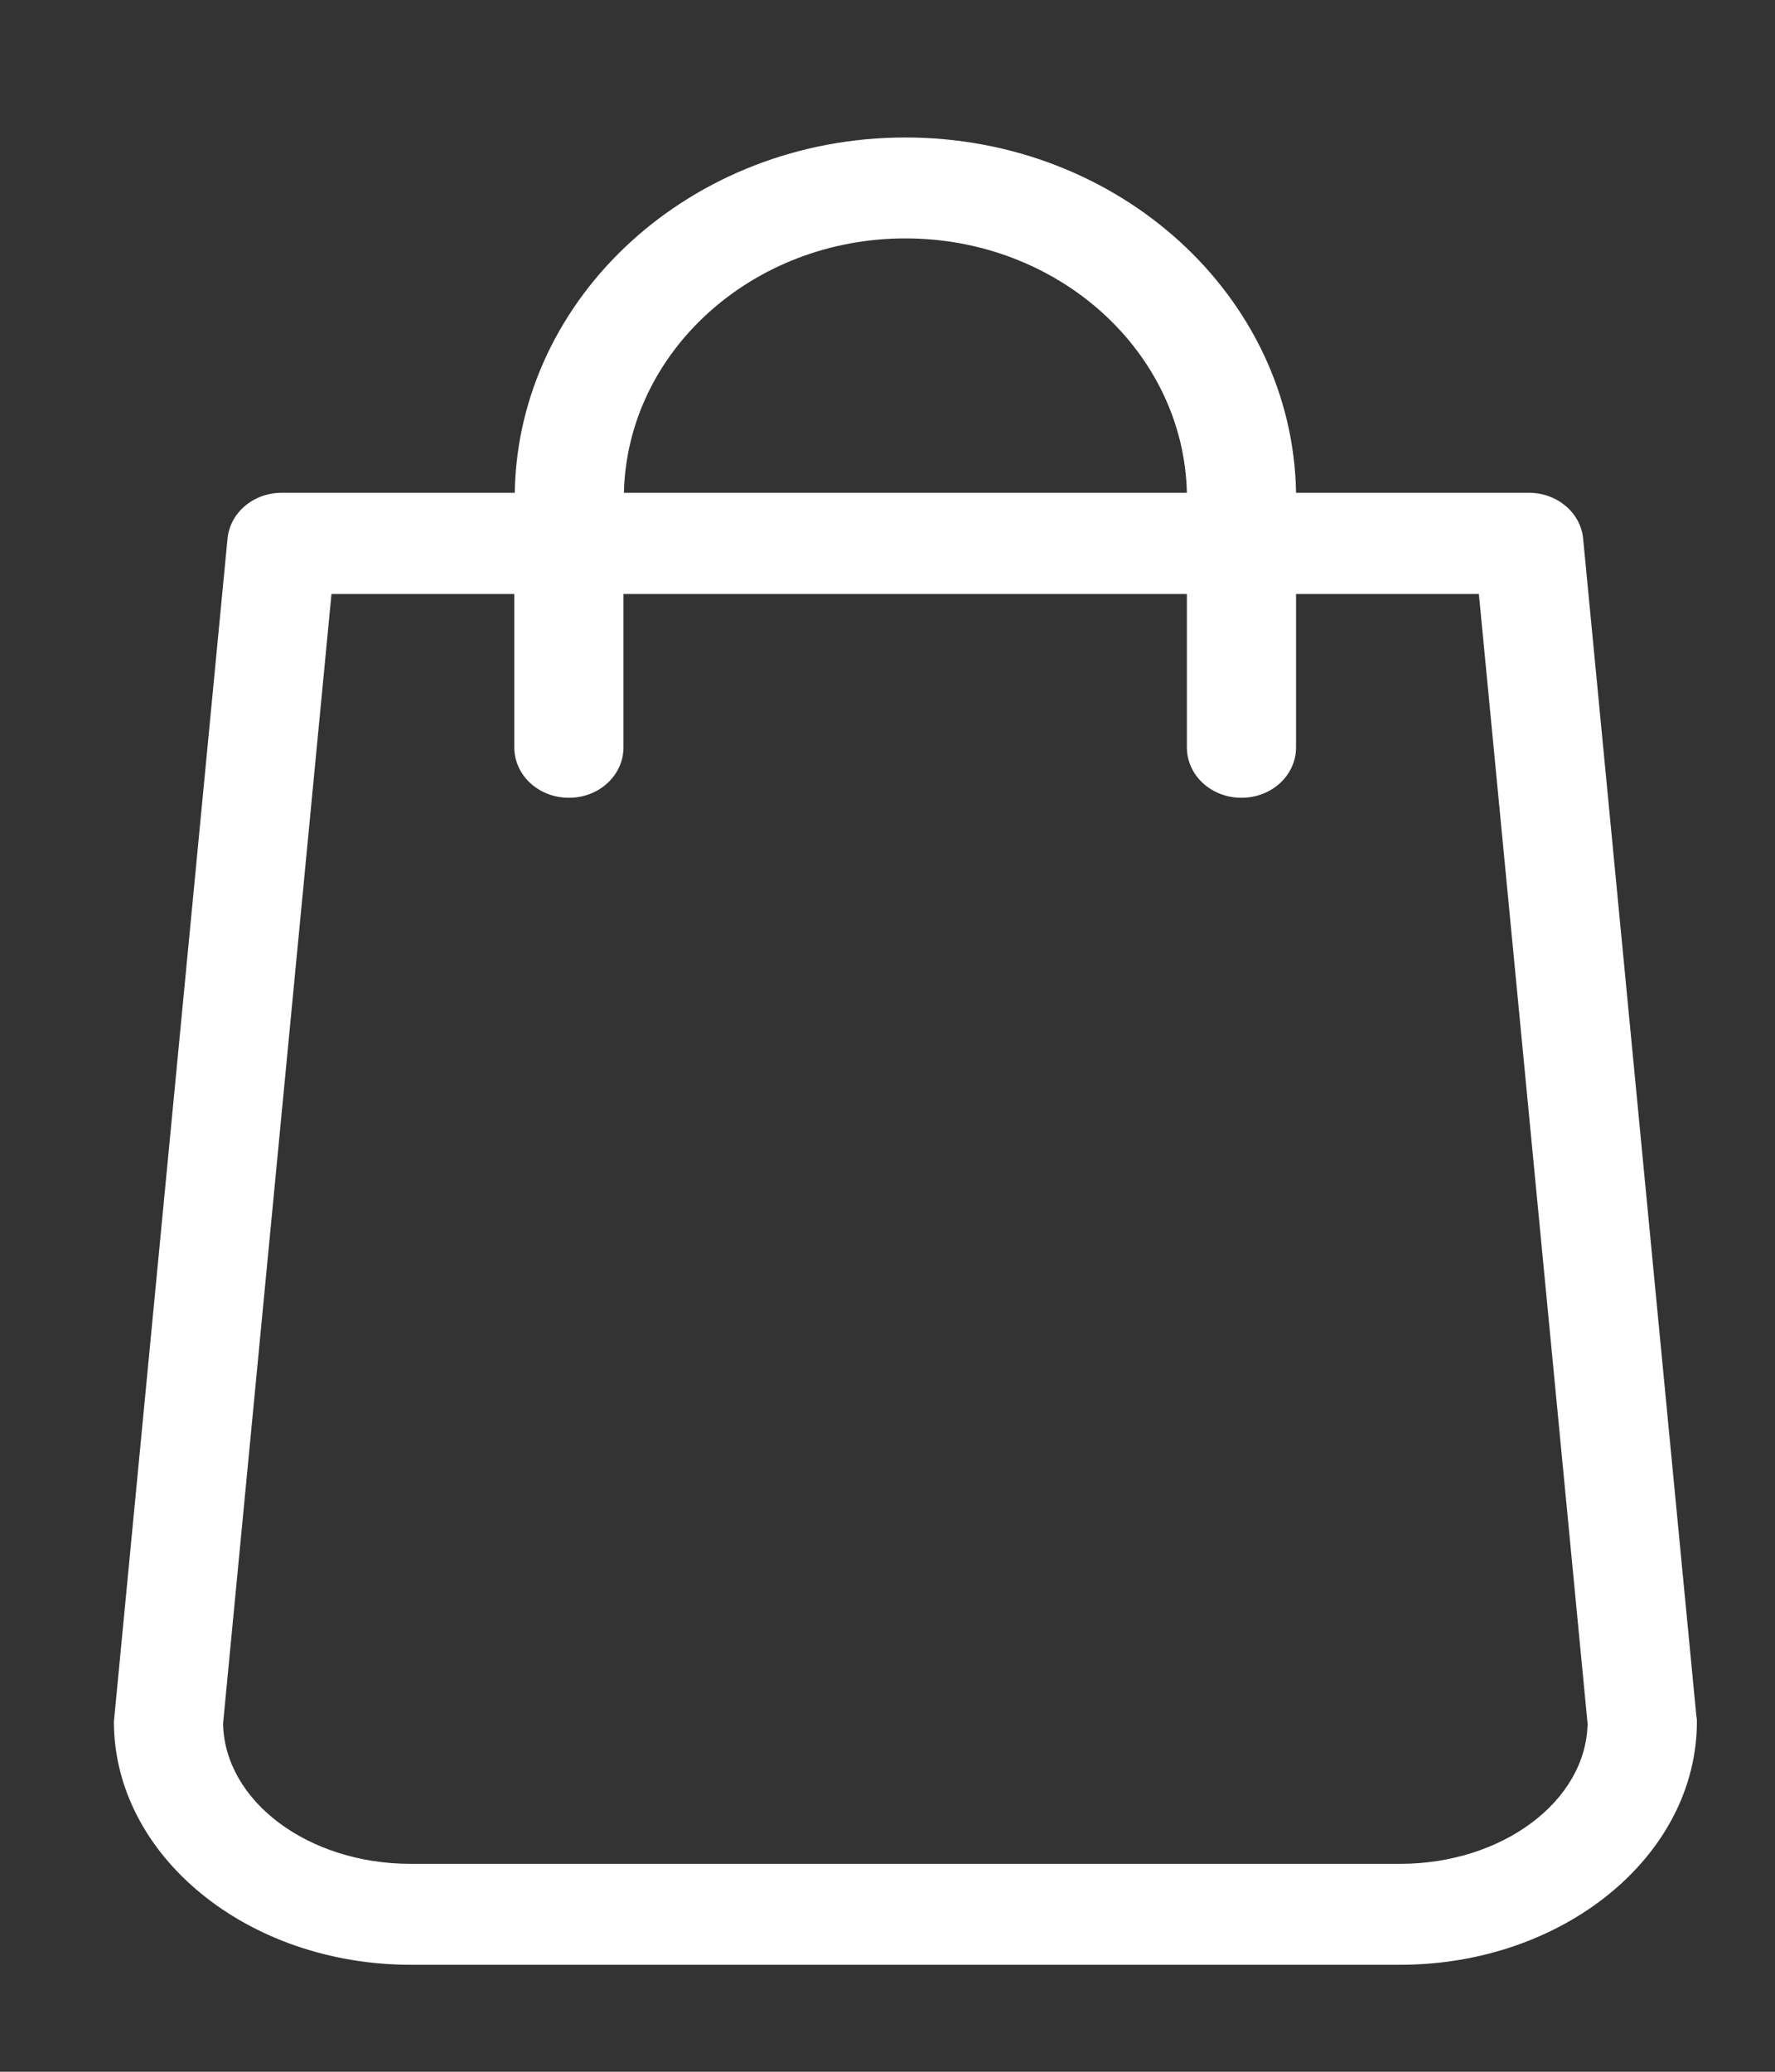 <svg width="12" height="14" viewBox="0 0 12 14" fill="none" xmlns="http://www.w3.org/2000/svg">
<rect x="0" y="0" width="12" height="14" fill="#333333" stroke="none"/>
<path d="M11.469 11.603L10.703 3.641C10.687 3.464 10.526 3.33 10.337 3.33H8.762C8.74 2.002 7.565 0.929 6.121 0.929C4.677 0.929 3.502 2.002 3.48 3.33H1.905C1.713 3.33 1.555 3.464 1.538 3.641L0.773 11.603C0.773 11.613 0.77 11.623 0.77 11.633C0.77 12.539 1.67 13.277 2.777 13.277H9.465C10.572 13.277 11.472 12.539 11.472 11.633C11.472 11.623 11.472 11.613 11.469 11.603ZM6.121 1.611C7.157 1.611 8.002 2.378 8.024 3.33H4.218C4.24 2.378 5.085 1.611 6.121 1.611ZM9.465 12.595H2.777C2.082 12.595 1.519 12.171 1.508 11.648L2.241 4.014H3.477V5.05C3.477 5.239 3.641 5.391 3.846 5.391C4.051 5.391 4.215 5.239 4.215 5.05V4.014H8.024V5.05C8.024 5.239 8.188 5.391 8.393 5.391C8.598 5.391 8.762 5.239 8.762 5.05V4.014H9.998L10.733 11.648C10.723 12.171 10.157 12.595 9.465 12.595Z" fill="white"/>
</svg>
